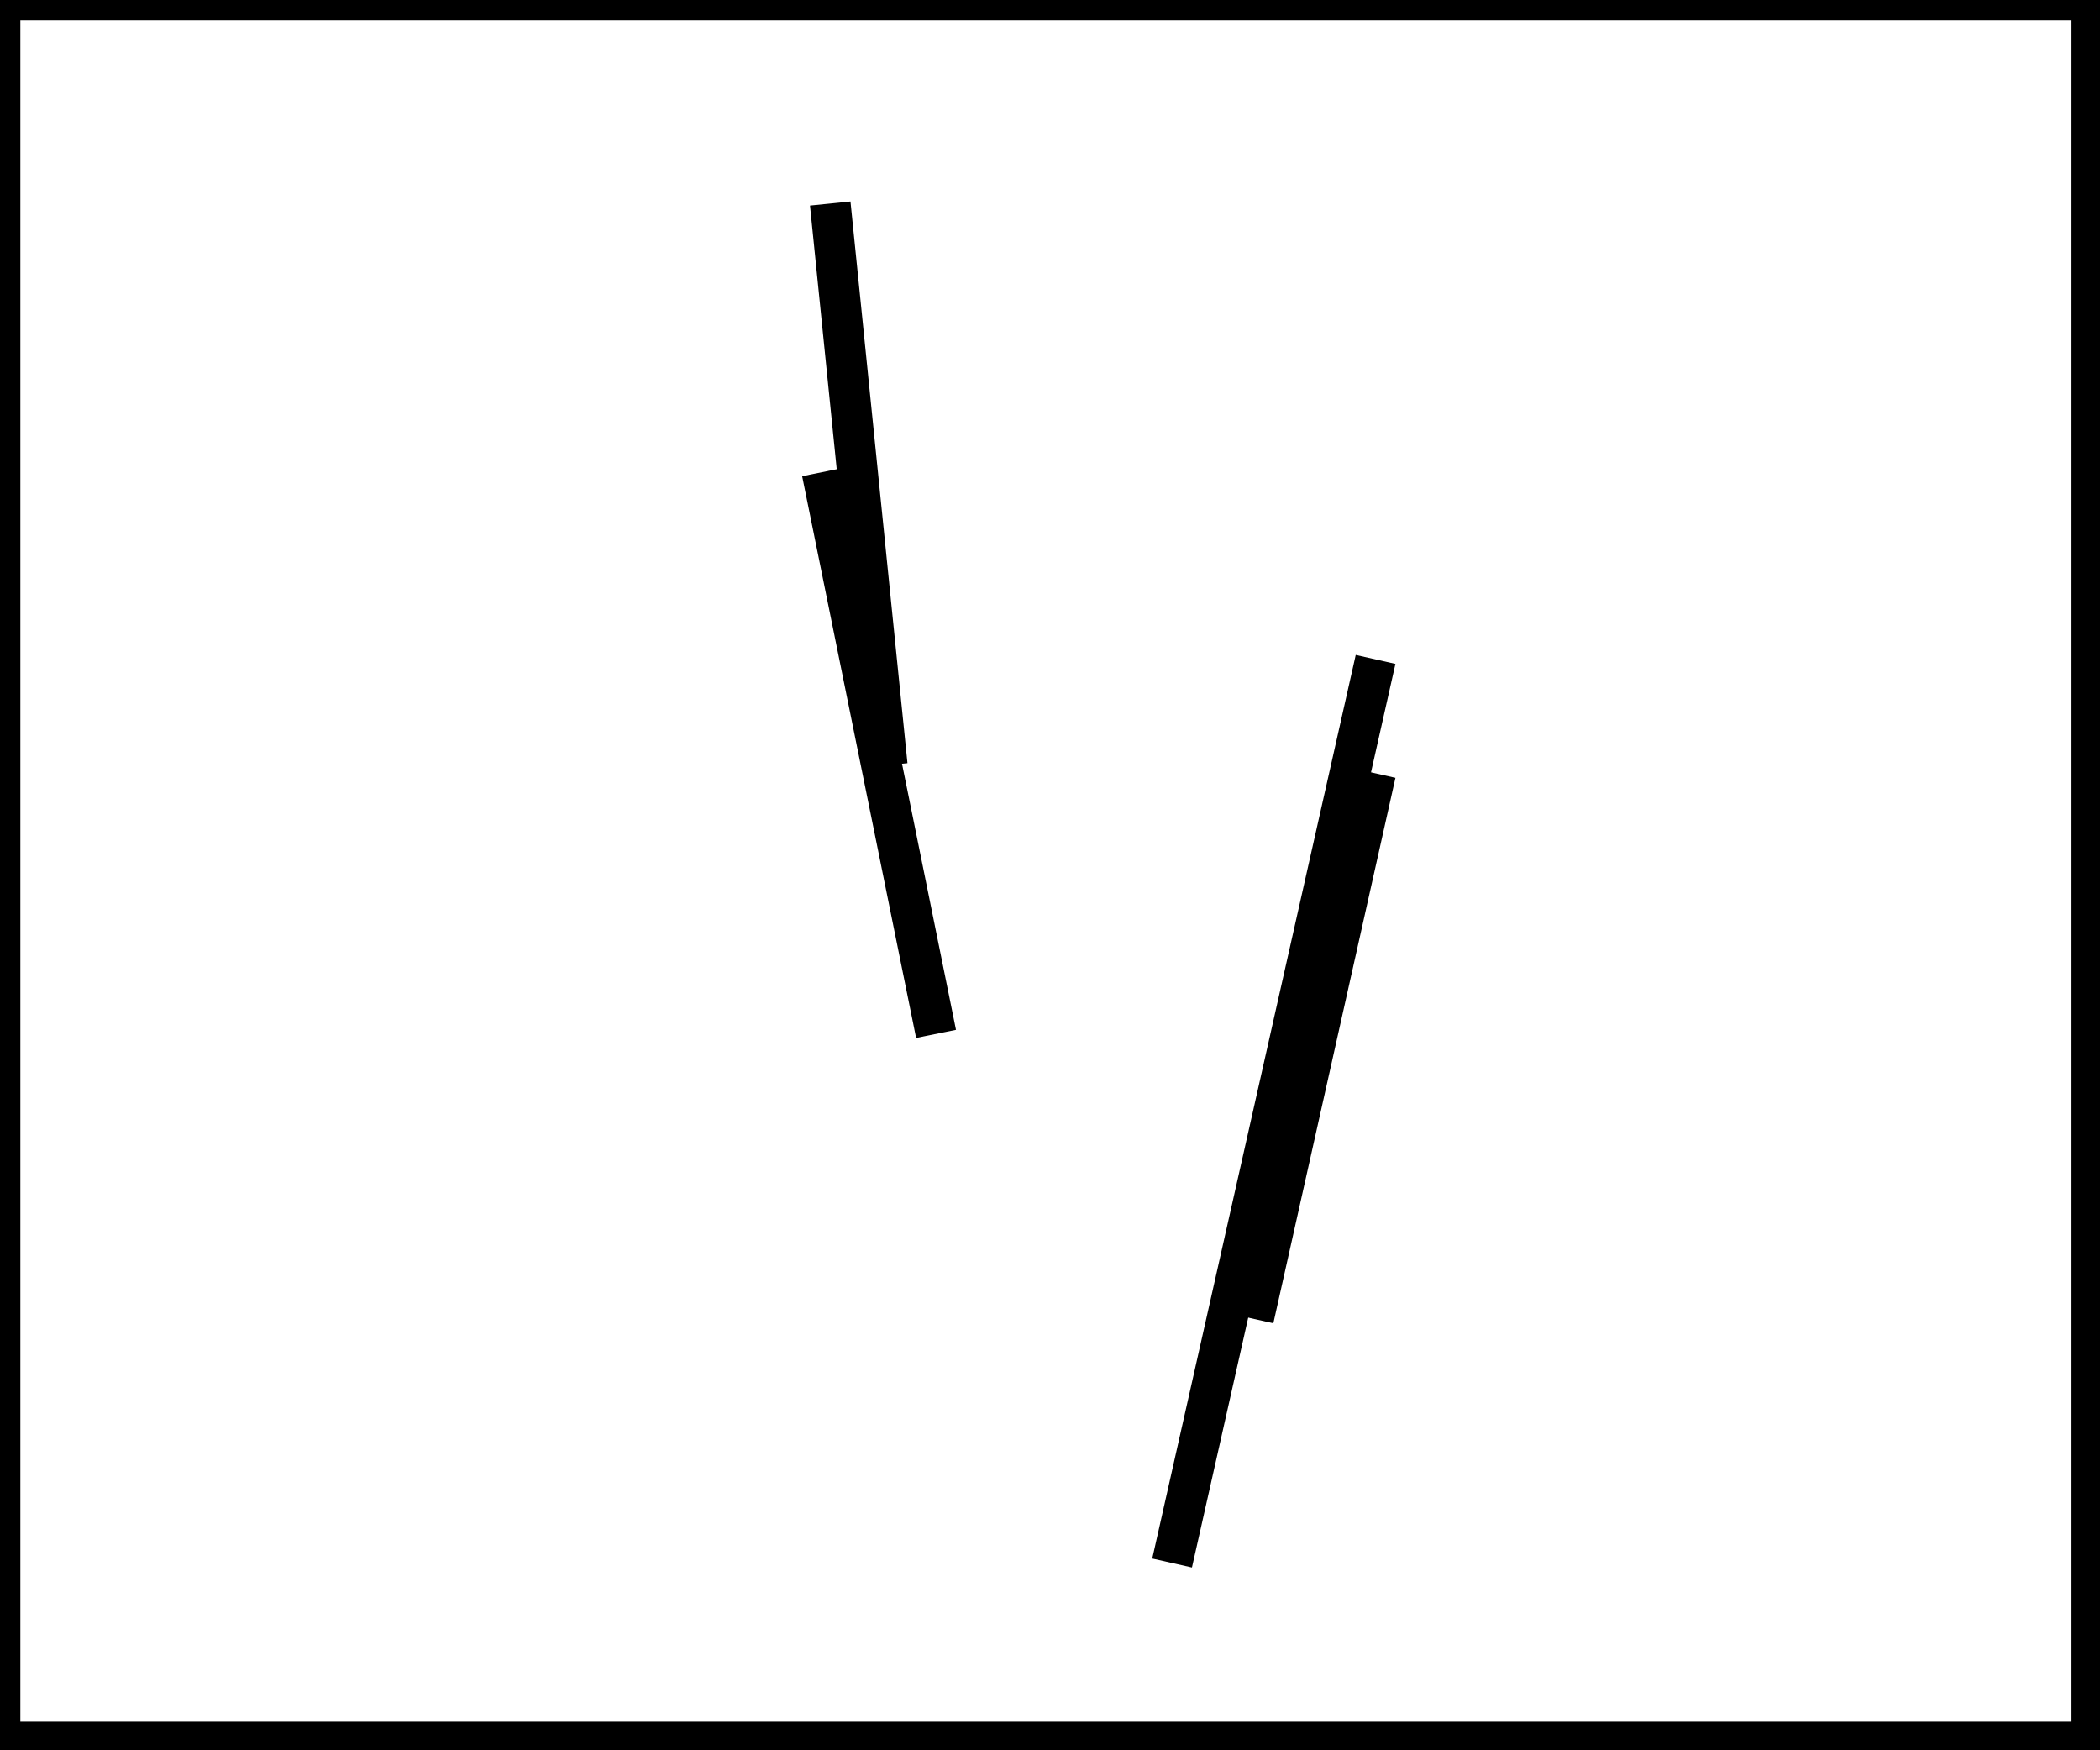 <?xml version="1.0" encoding="utf-8" ?>
<svg baseProfile="full" height="215" version="1.1" width="258" xmlns="http://www.w3.org/2000/svg" xmlns:ev="http://www.w3.org/2001/xml-events" xmlns:xlink="http://www.w3.org/1999/xlink"><defs /><rect fill="white" height="215" width="258" x="0" y="0" /><path d="M 144,192 L 169,81" fill="none" stroke="black" stroke-width="5" /><path d="M 101,58 L 115,127" fill="none" stroke="black" stroke-width="5" /><path d="M 102,25 L 109,94" fill="none" stroke="black" stroke-width="5" /><path d="M 154,162 L 169,95" fill="none" stroke="black" stroke-width="5" /><path d="M 0,0 L 0,214 L 257,214 L 257,0 Z" fill="none" stroke="black" stroke-width="5" /></svg>